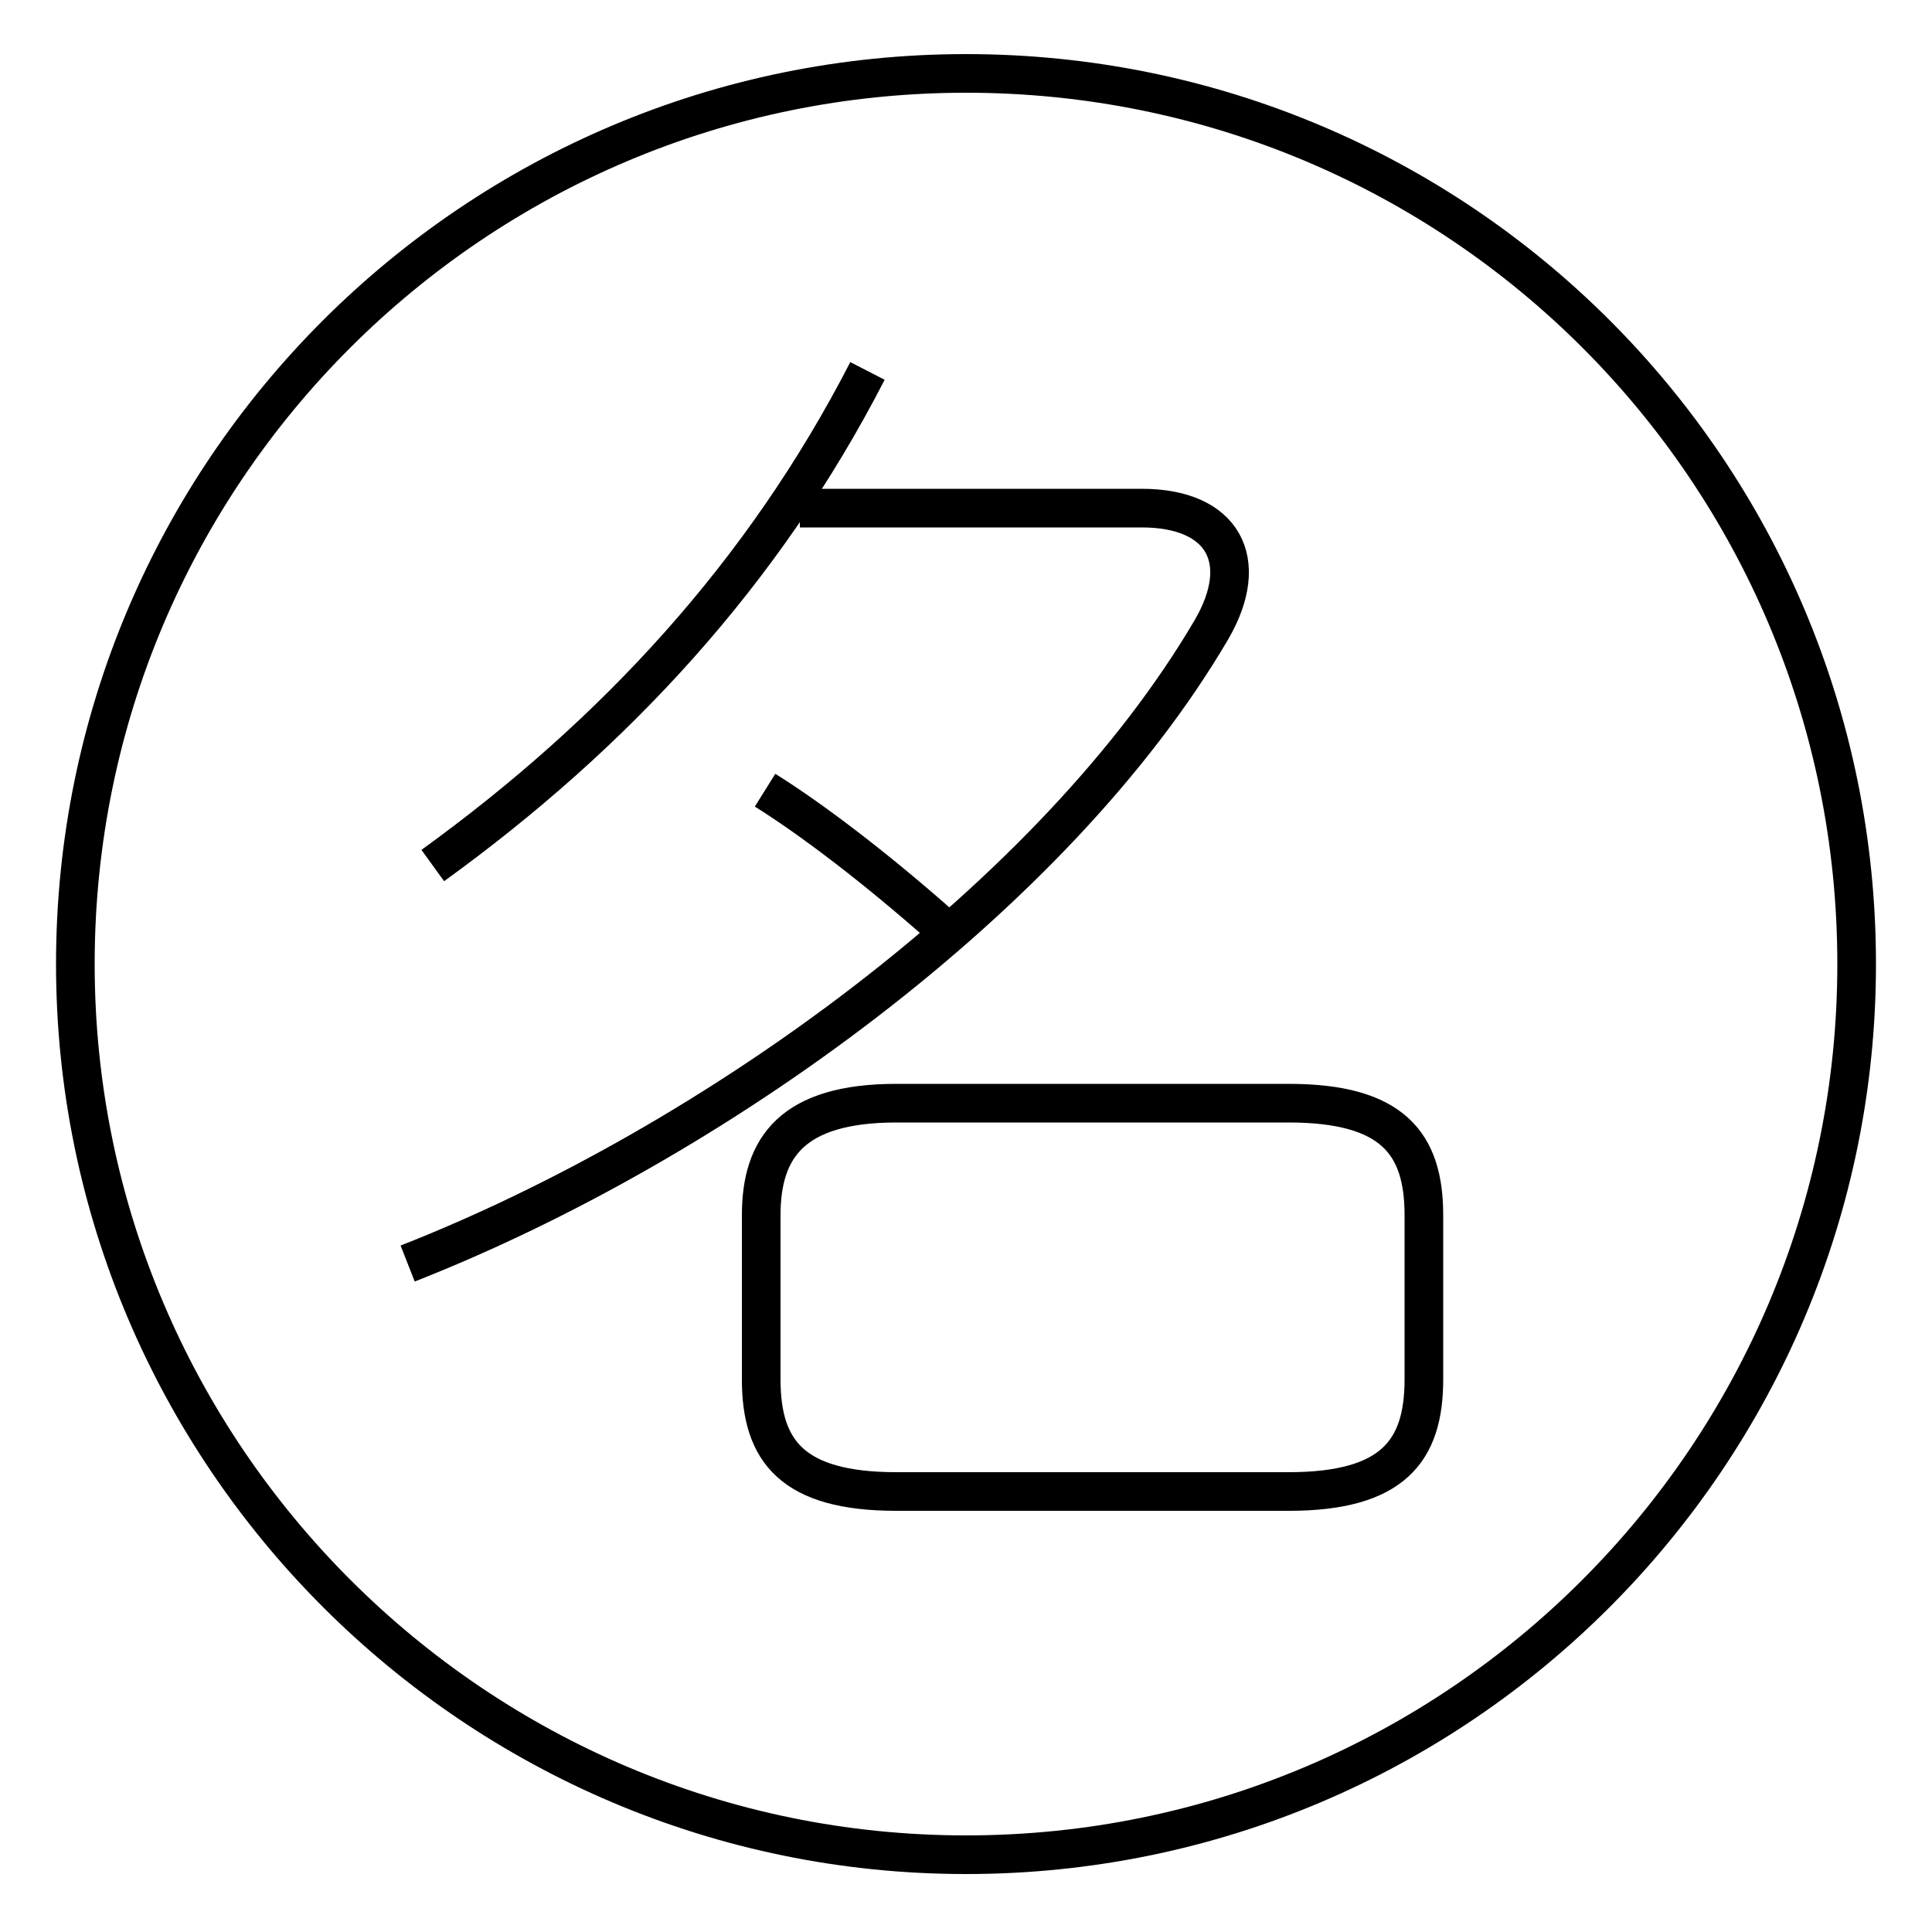 <?xml version='1.0' encoding='utf8'?>
<svg viewBox="0.0 -6.0 50.0 50.0" version="1.1" xmlns="http://www.w3.org/2000/svg">
<rect x="0.0" y="-6.0" width="50.0" height="50.0" fill="#808080" stroke="none"/>
<rect x="-1000" y="-1000" width="2000" height="2000" stroke="white" fill="white"/>
<g style="fill:white;stroke:#000000;  stroke-width:1">
<path d="M 23.2 -5.4 L 33.35 -5.4 C 36.05 -5.4 36.85 -6.45 36.85 -8.3 L 36.85 -12.55 C 36.85 -14.4 36.05 -15.45 33.35 -15.45 L 23.2 -15.45 C 20.5 -15.45 19.7 -14.3 19.7 -12.55 L 19.7 -8.3 C 19.7 -6.45 20.5 -5.4 23.2 -5.4 Z M 10.55 -11.3 C 18.45 -14.4 27.3 -20.8 31.35 -27.7 C 32.4 -29.5 31.65 -30.85 29.55 -30.85 L 20.7 -30.85 M 24.4 -20.0 C 22.65 -21.55 21.0 -22.8 19.8 -23.55 M 11.2 -21.6 C 15.9 -25.0 19.75 -29.15 22.45 -34.4 M 25.0 4.0 C 12.3 4.0 1.95 -6.35 1.95 -19.05 C 1.95 -31.8 12.3 -42.1 25.0 -42.1 C 37.75 -42.1 48.05 -31.8 48.05 -19.05 C 48.05 -6.35 37.75 4.0 25.0 4.0 Z" transform="translate(0.0 38.0)" />
</g>
</svg>